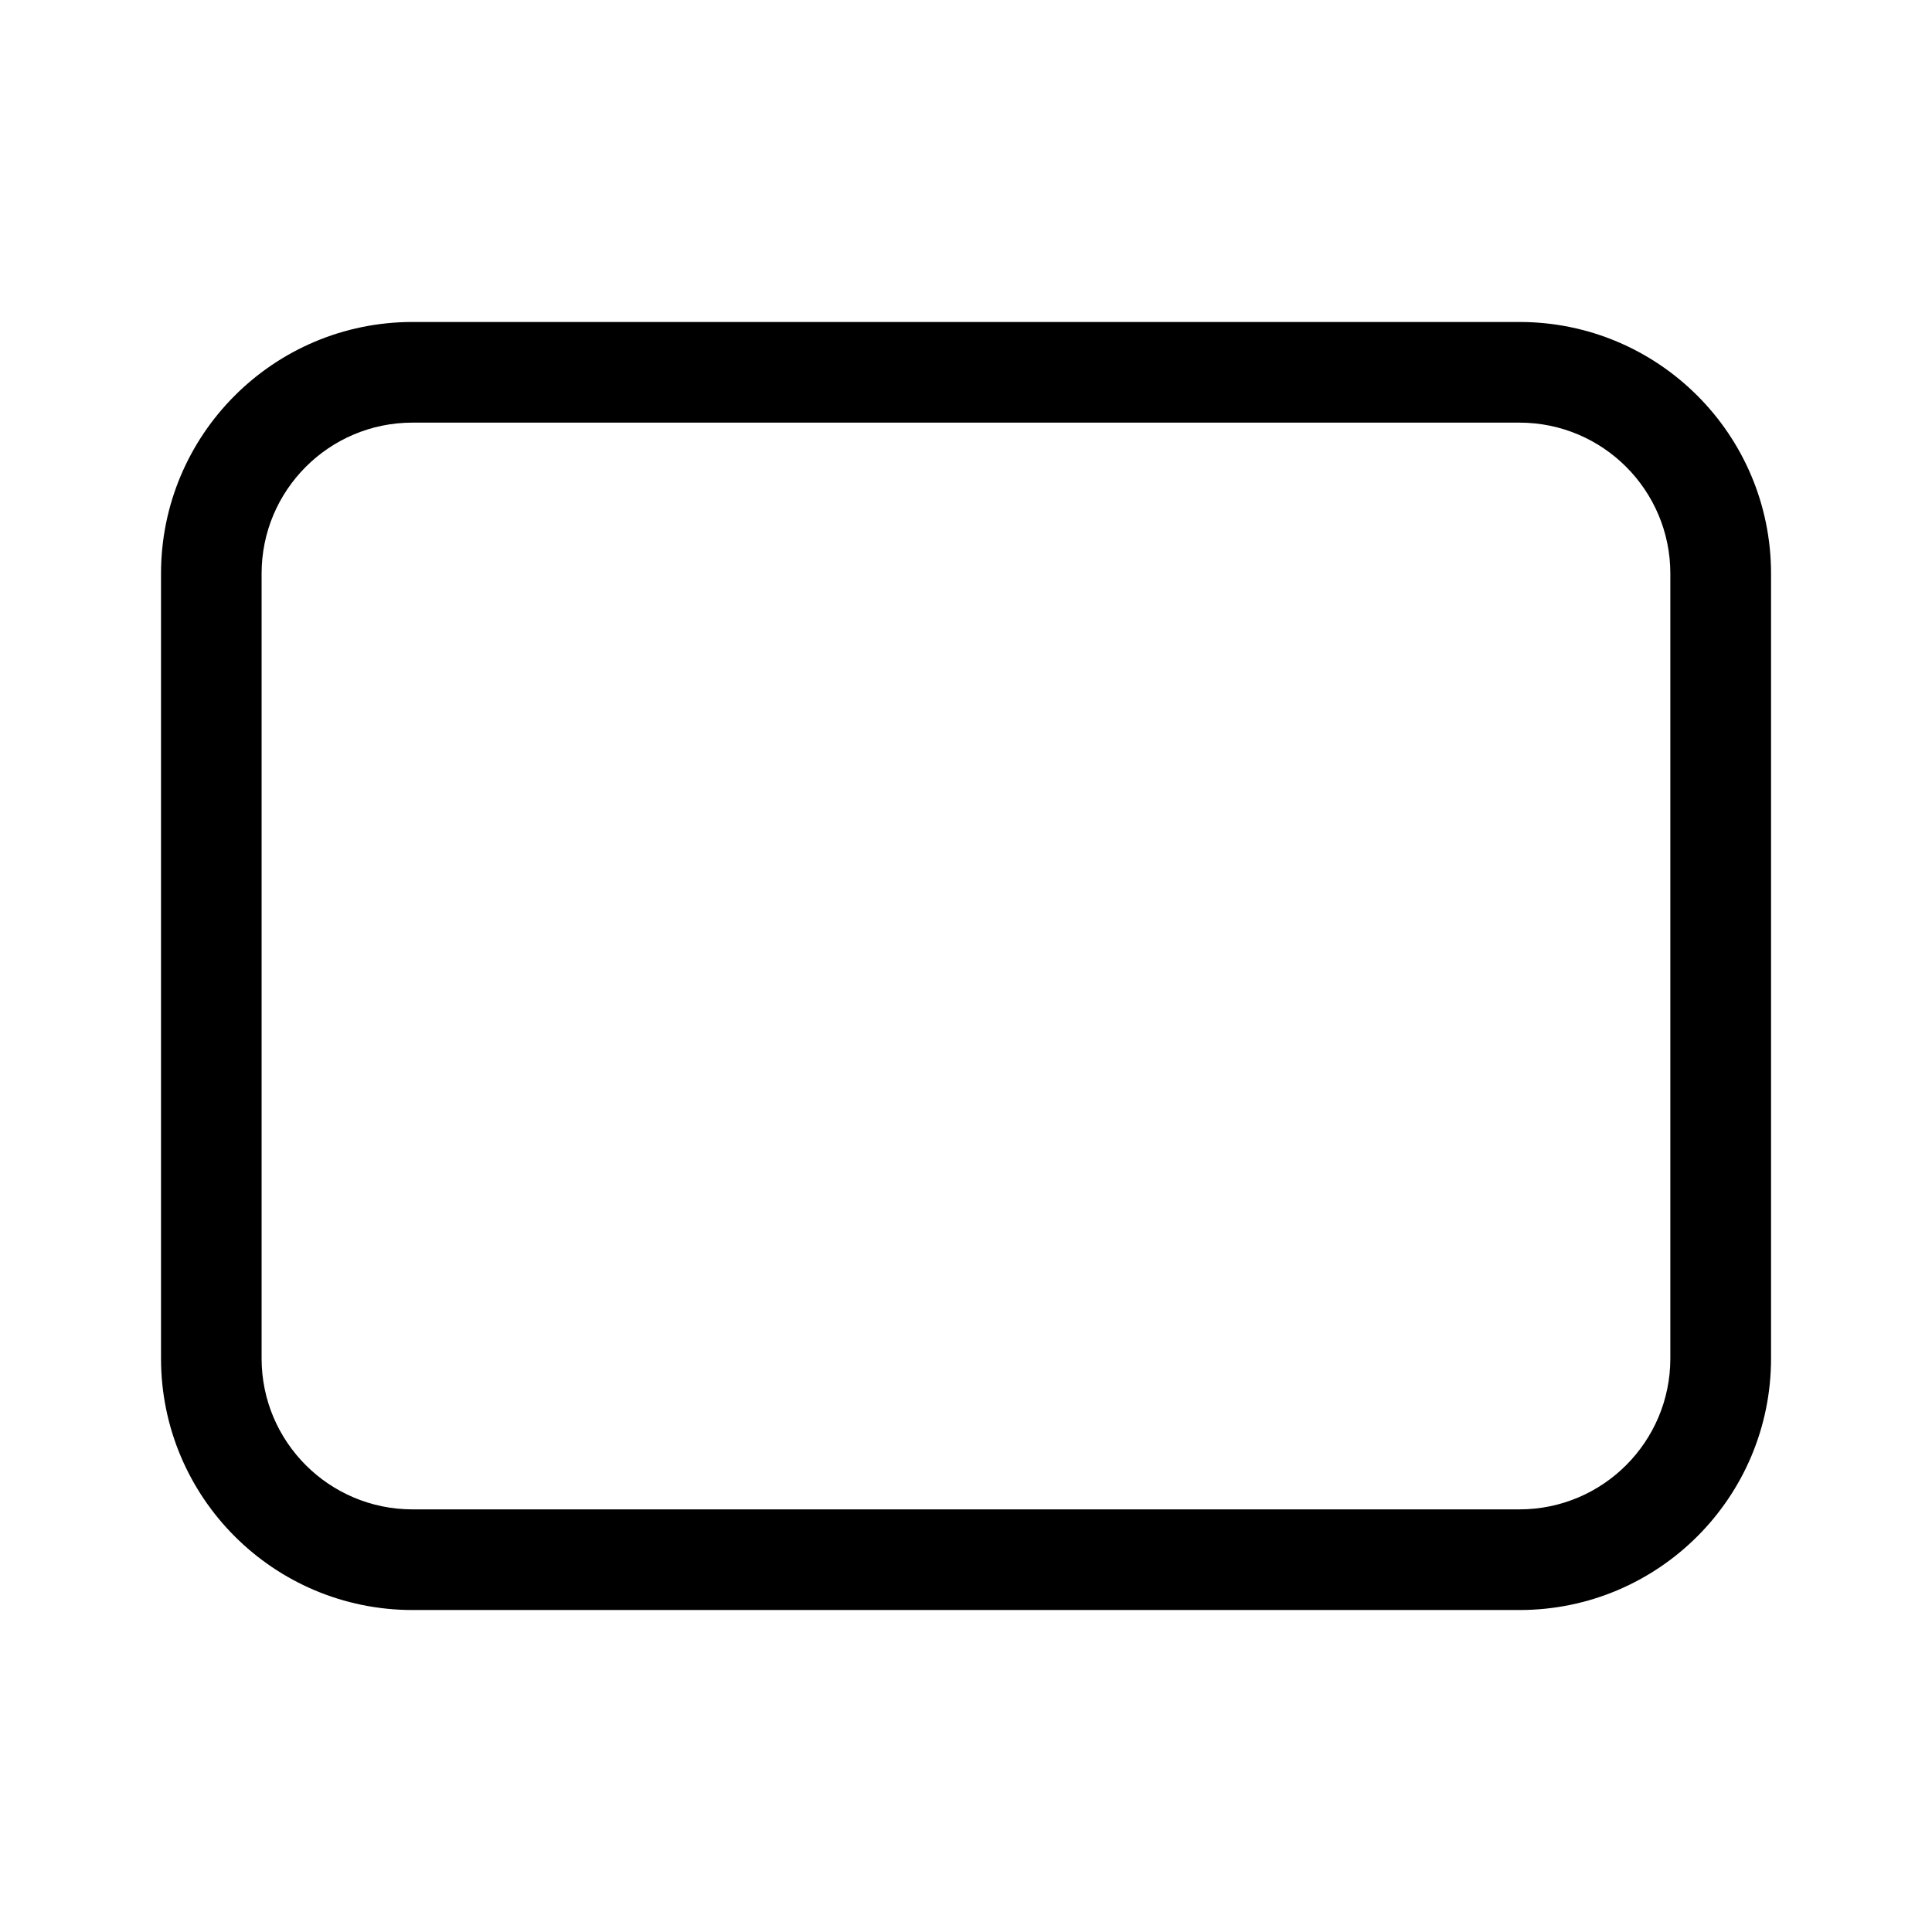 <!-- Generated by IcoMoon.io -->
<svg version="1.1" xmlns="http://www.w3.org/2000/svg" width="32" height="32" viewBox="0 0 32 32">
<title>rectangle-landscape-regular</title>
<path d="M2.667 9.5c0-2.301 1.865-4.167 4.167-4.167v0h18.333c2.301 0 4.167 1.865 4.167 4.167v0 13c0 2.301-1.865 4.167-4.167 4.167v0h-18.333c-2.301 0-4.167-1.865-4.167-4.167v0-13zM6.833 7c-1.381 0-2.5 1.119-2.5 2.5v0 13c0 1.381 1.119 2.5 2.5 2.5v0h18.333c1.381 0 2.5-1.119 2.5-2.5v0-13c0-1.381-1.119-2.5-2.5-2.5v0h-18.333z"></path>
</svg>
